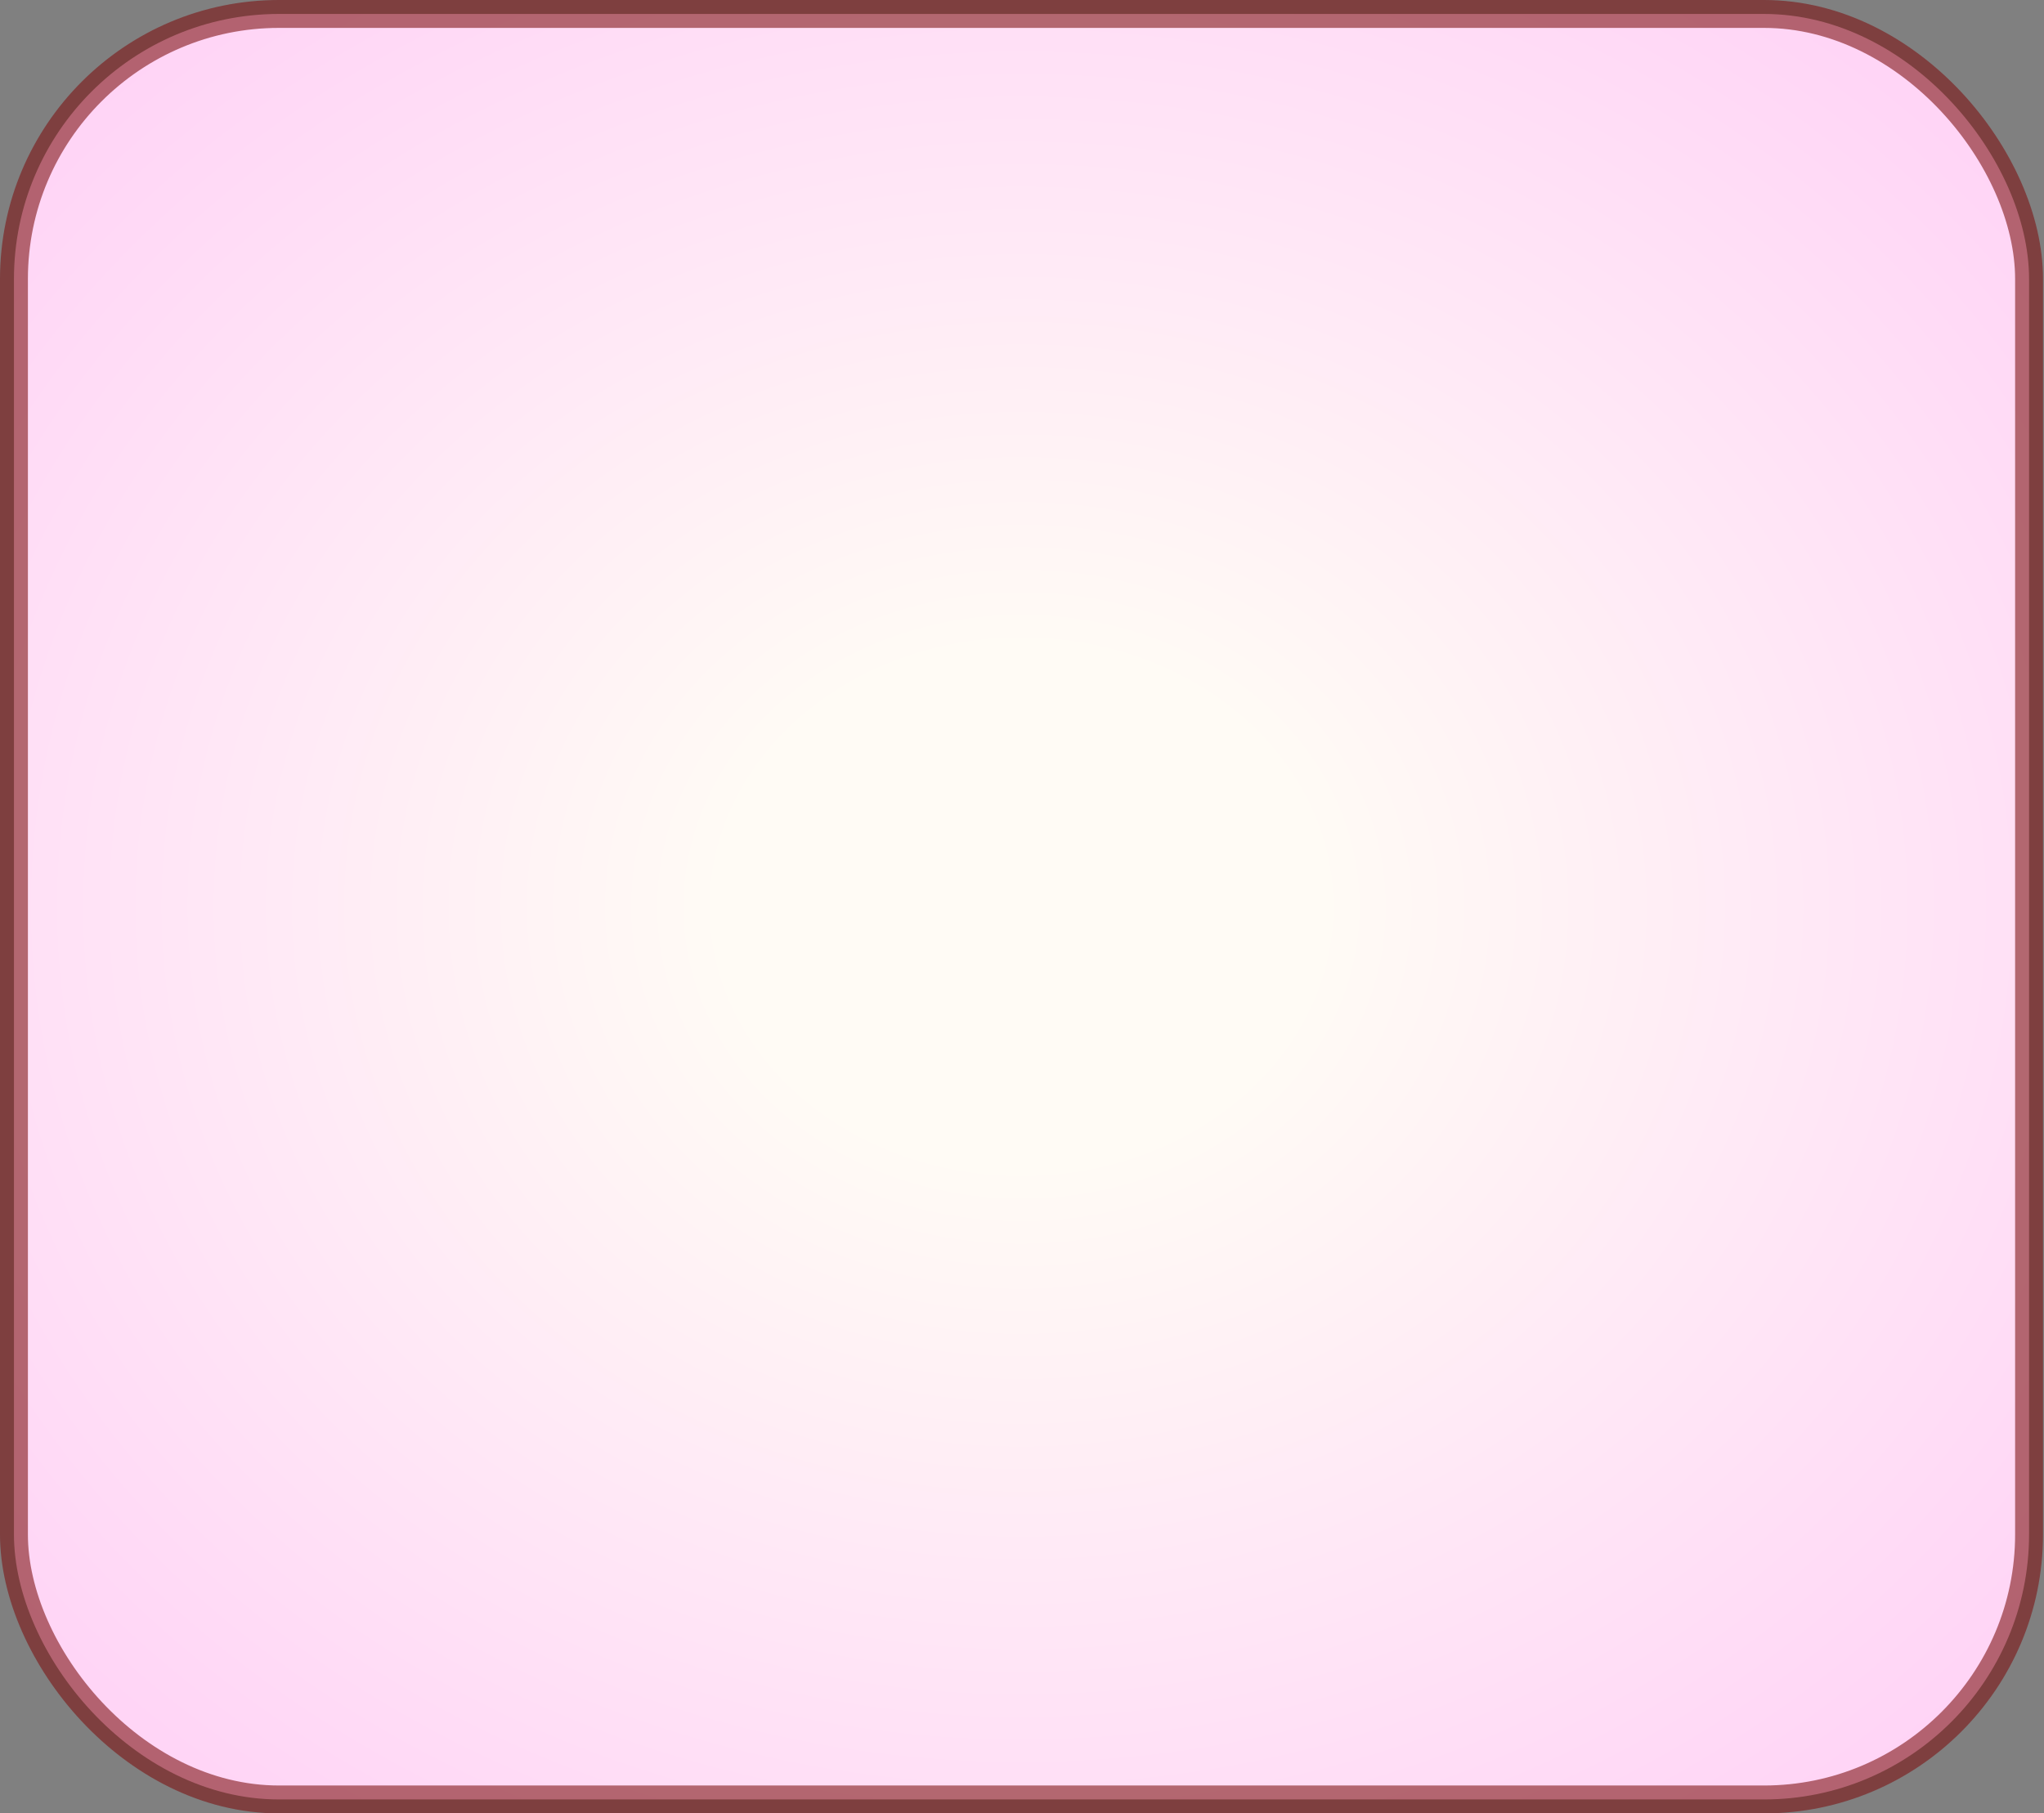 <svg width="293" height="260" viewBox="0 0 293 260" fill="none" xmlns="http://www.w3.org/2000/svg">
<rect x="0" y="0" width="293" height="260" fill="#808080" stroke="none"/>
<rect x="2" y="2" width="288.859" height="256.007" rx="38" fill="url(#paint0_radial_460_44)" stroke="url(#paint1_linear_460_44)" stroke-width="4"/>
<defs>
<radialGradient id="paint0_radial_460_44" cx="0" cy="0" r="1" gradientUnits="userSpaceOnUse" gradientTransform="translate(146.429 130.004) rotate(90) scale(354.486 399.276)">
<stop offset="0.106" stop-color="#FFFBF5"/>
<stop offset="0.652" stop-color="#FFC0F7"/>
</radialGradient>
<linearGradient id="paint1_linear_460_44" x1="155" y1="75" x2="146.429" y2="260.007" gradientUnits="userSpaceOnUse">
<stop stop-color="#7D1111" stop-opacity="0.58"/>
</linearGradient>
</defs>
</svg>
